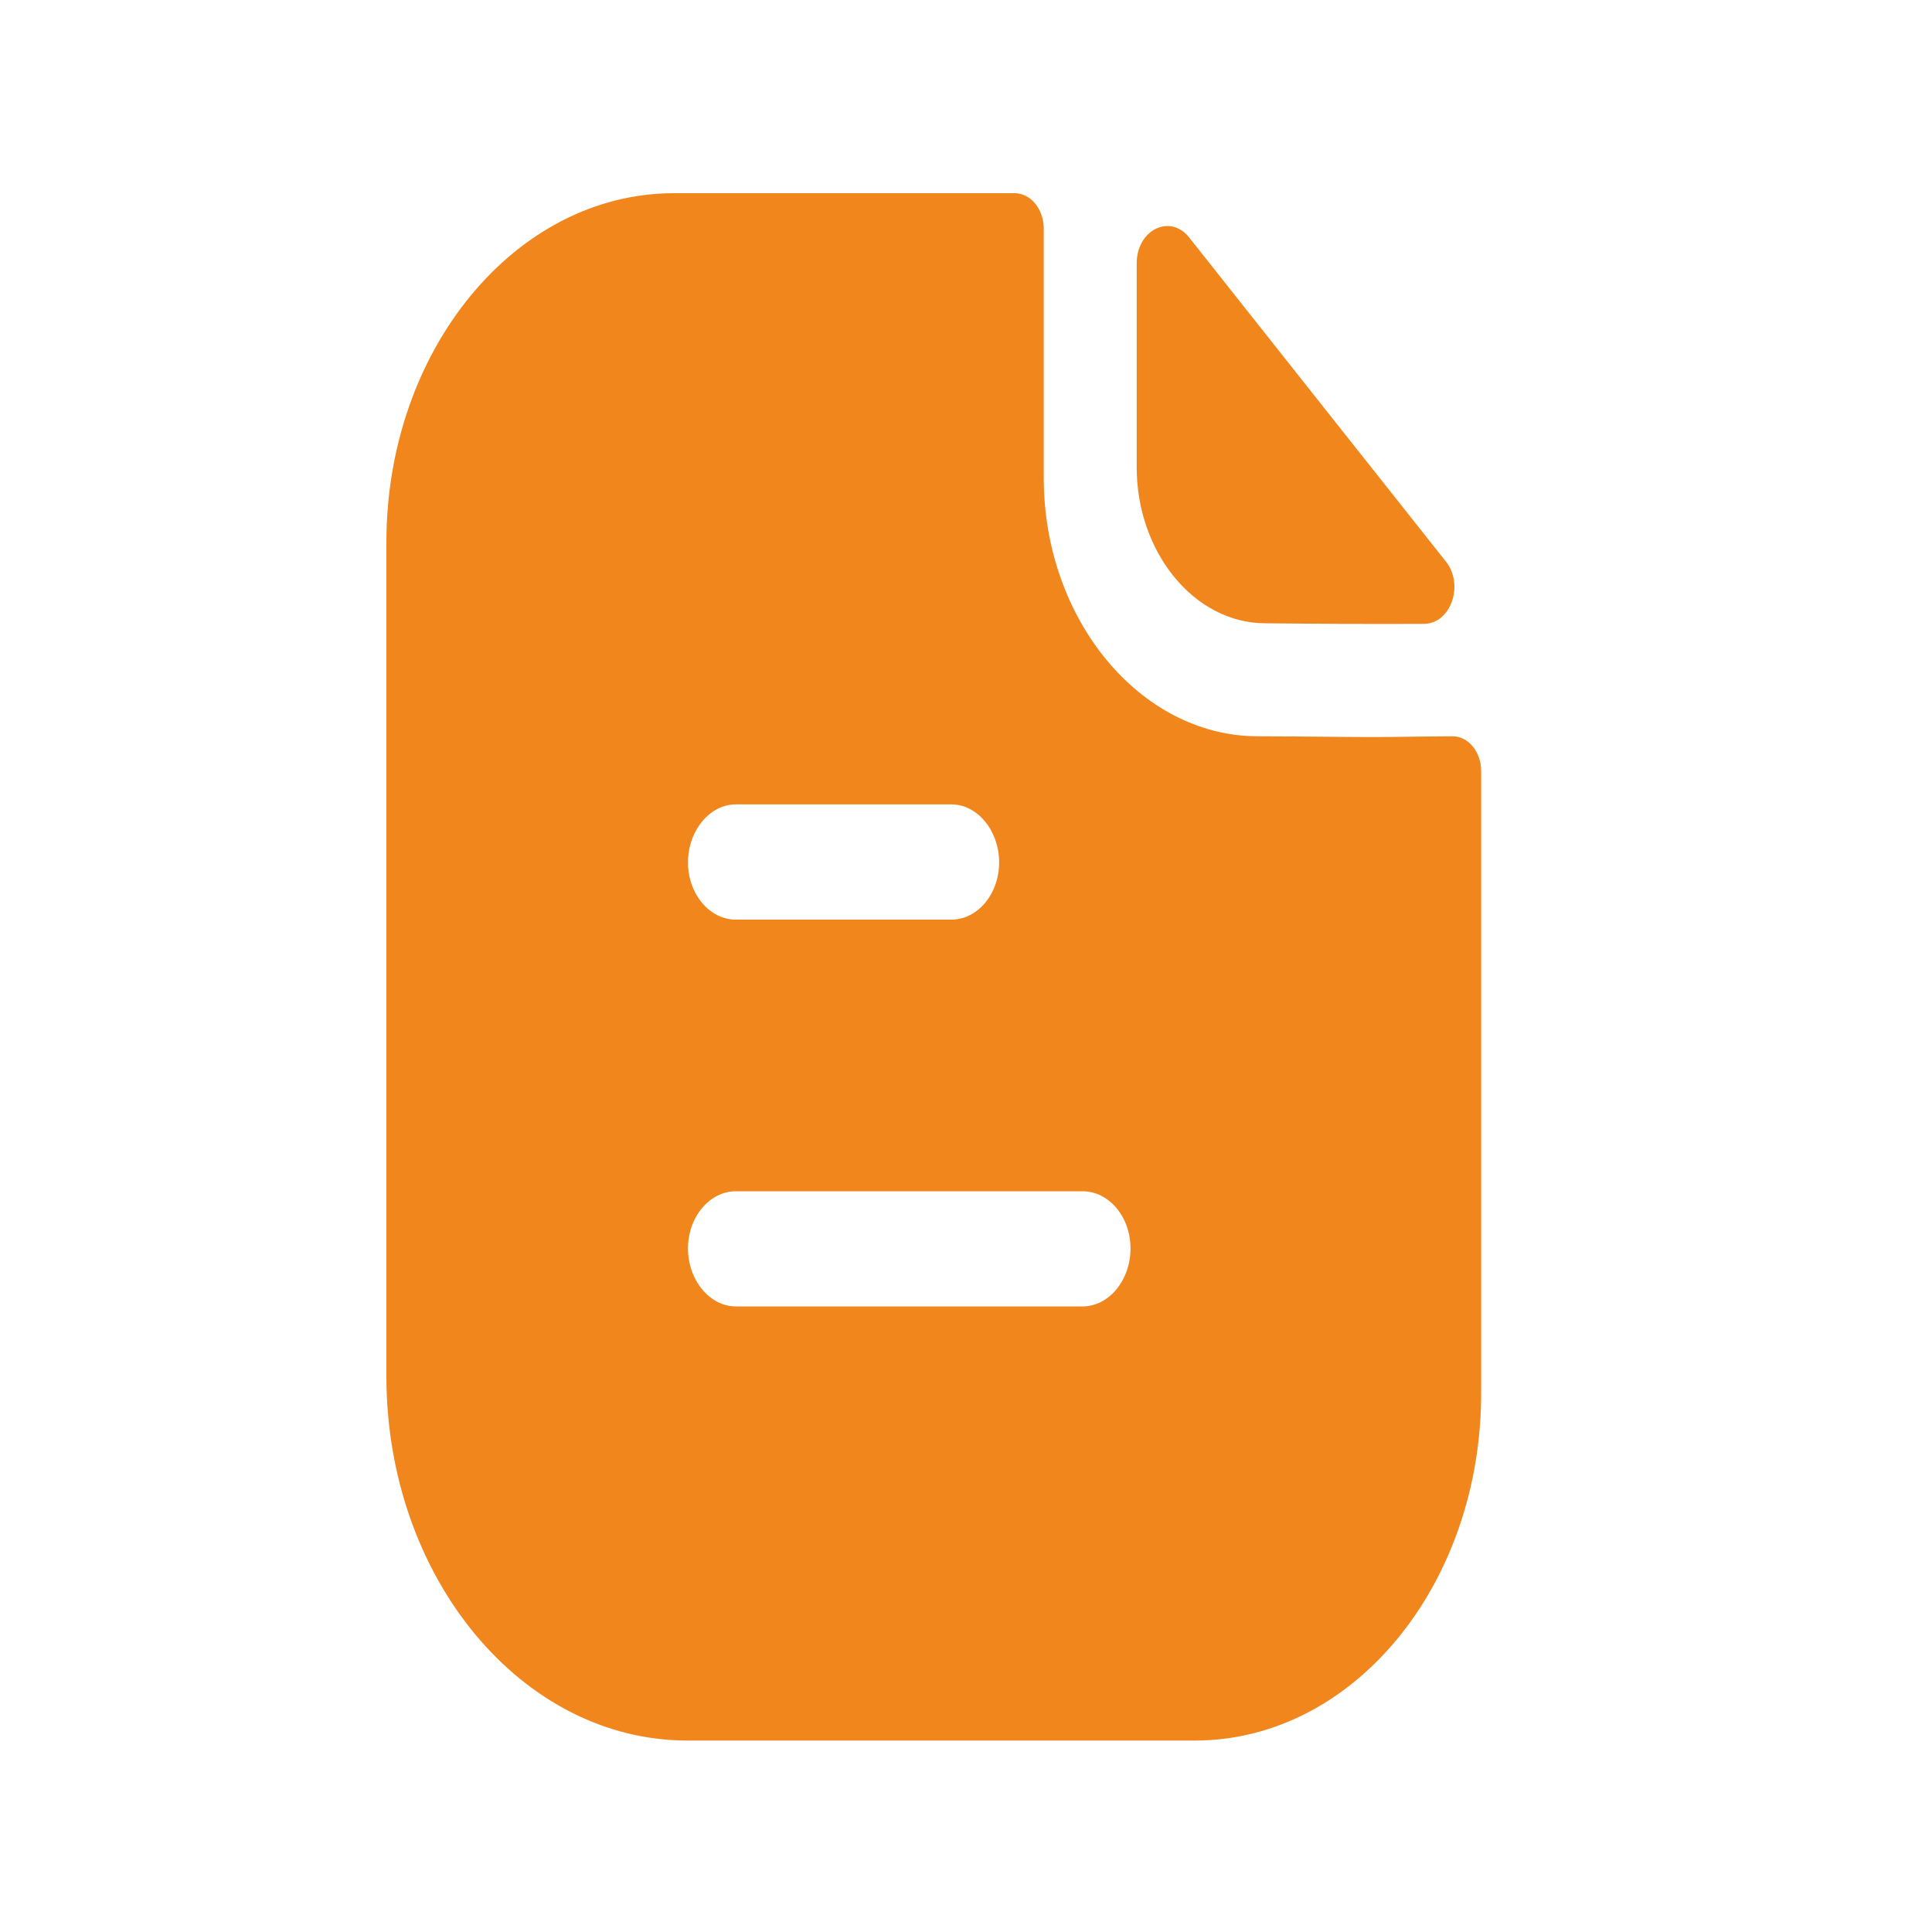 <svg width="20" height="20" viewBox="0 0 20 20" fill="none" xmlns="http://www.w3.org/2000/svg">
<g id="Iconly/Bold/Call">
<path id="Paper" fill-rule="evenodd" clip-rule="evenodd" d="M7.617 13.524H11.208C11.479 13.524 11.703 13.252 11.703 12.924C11.703 12.596 11.479 12.332 11.208 12.332H7.617C7.347 12.332 7.122 12.596 7.122 12.924C7.122 13.252 7.347 13.524 7.617 13.524ZM9.848 8.327H7.617C7.347 8.327 7.122 8.599 7.122 8.928C7.122 9.256 7.347 9.52 7.617 9.52H9.848C10.119 9.52 10.343 9.256 10.343 8.928C10.343 8.599 10.119 8.327 9.848 8.327ZM14.559 7.627C14.714 7.625 14.883 7.622 15.036 7.622C15.201 7.622 15.333 7.783 15.333 7.983V14.422C15.333 16.409 14.007 18.018 12.37 18.018H7.116C5.399 18.018 4 16.328 4 14.246V5.612C4 3.626 5.333 2 6.977 2H10.502C10.673 2 10.805 2.168 10.805 2.368V4.947C10.805 6.413 11.802 7.614 13.01 7.622C13.292 7.622 13.541 7.625 13.758 7.627C13.928 7.629 14.078 7.63 14.211 7.63C14.305 7.63 14.427 7.629 14.559 7.627ZM14.741 6.458C14.198 6.46 13.559 6.458 13.098 6.452C12.368 6.452 11.767 5.723 11.767 4.837V2.726C11.767 2.38 12.112 2.209 12.31 2.458C12.667 2.909 13.158 3.528 13.646 4.145C14.134 4.76 14.619 5.372 14.967 5.812C15.16 6.054 15.019 6.457 14.741 6.458Z" fill="#F1861D"/>
</g>
</svg>
